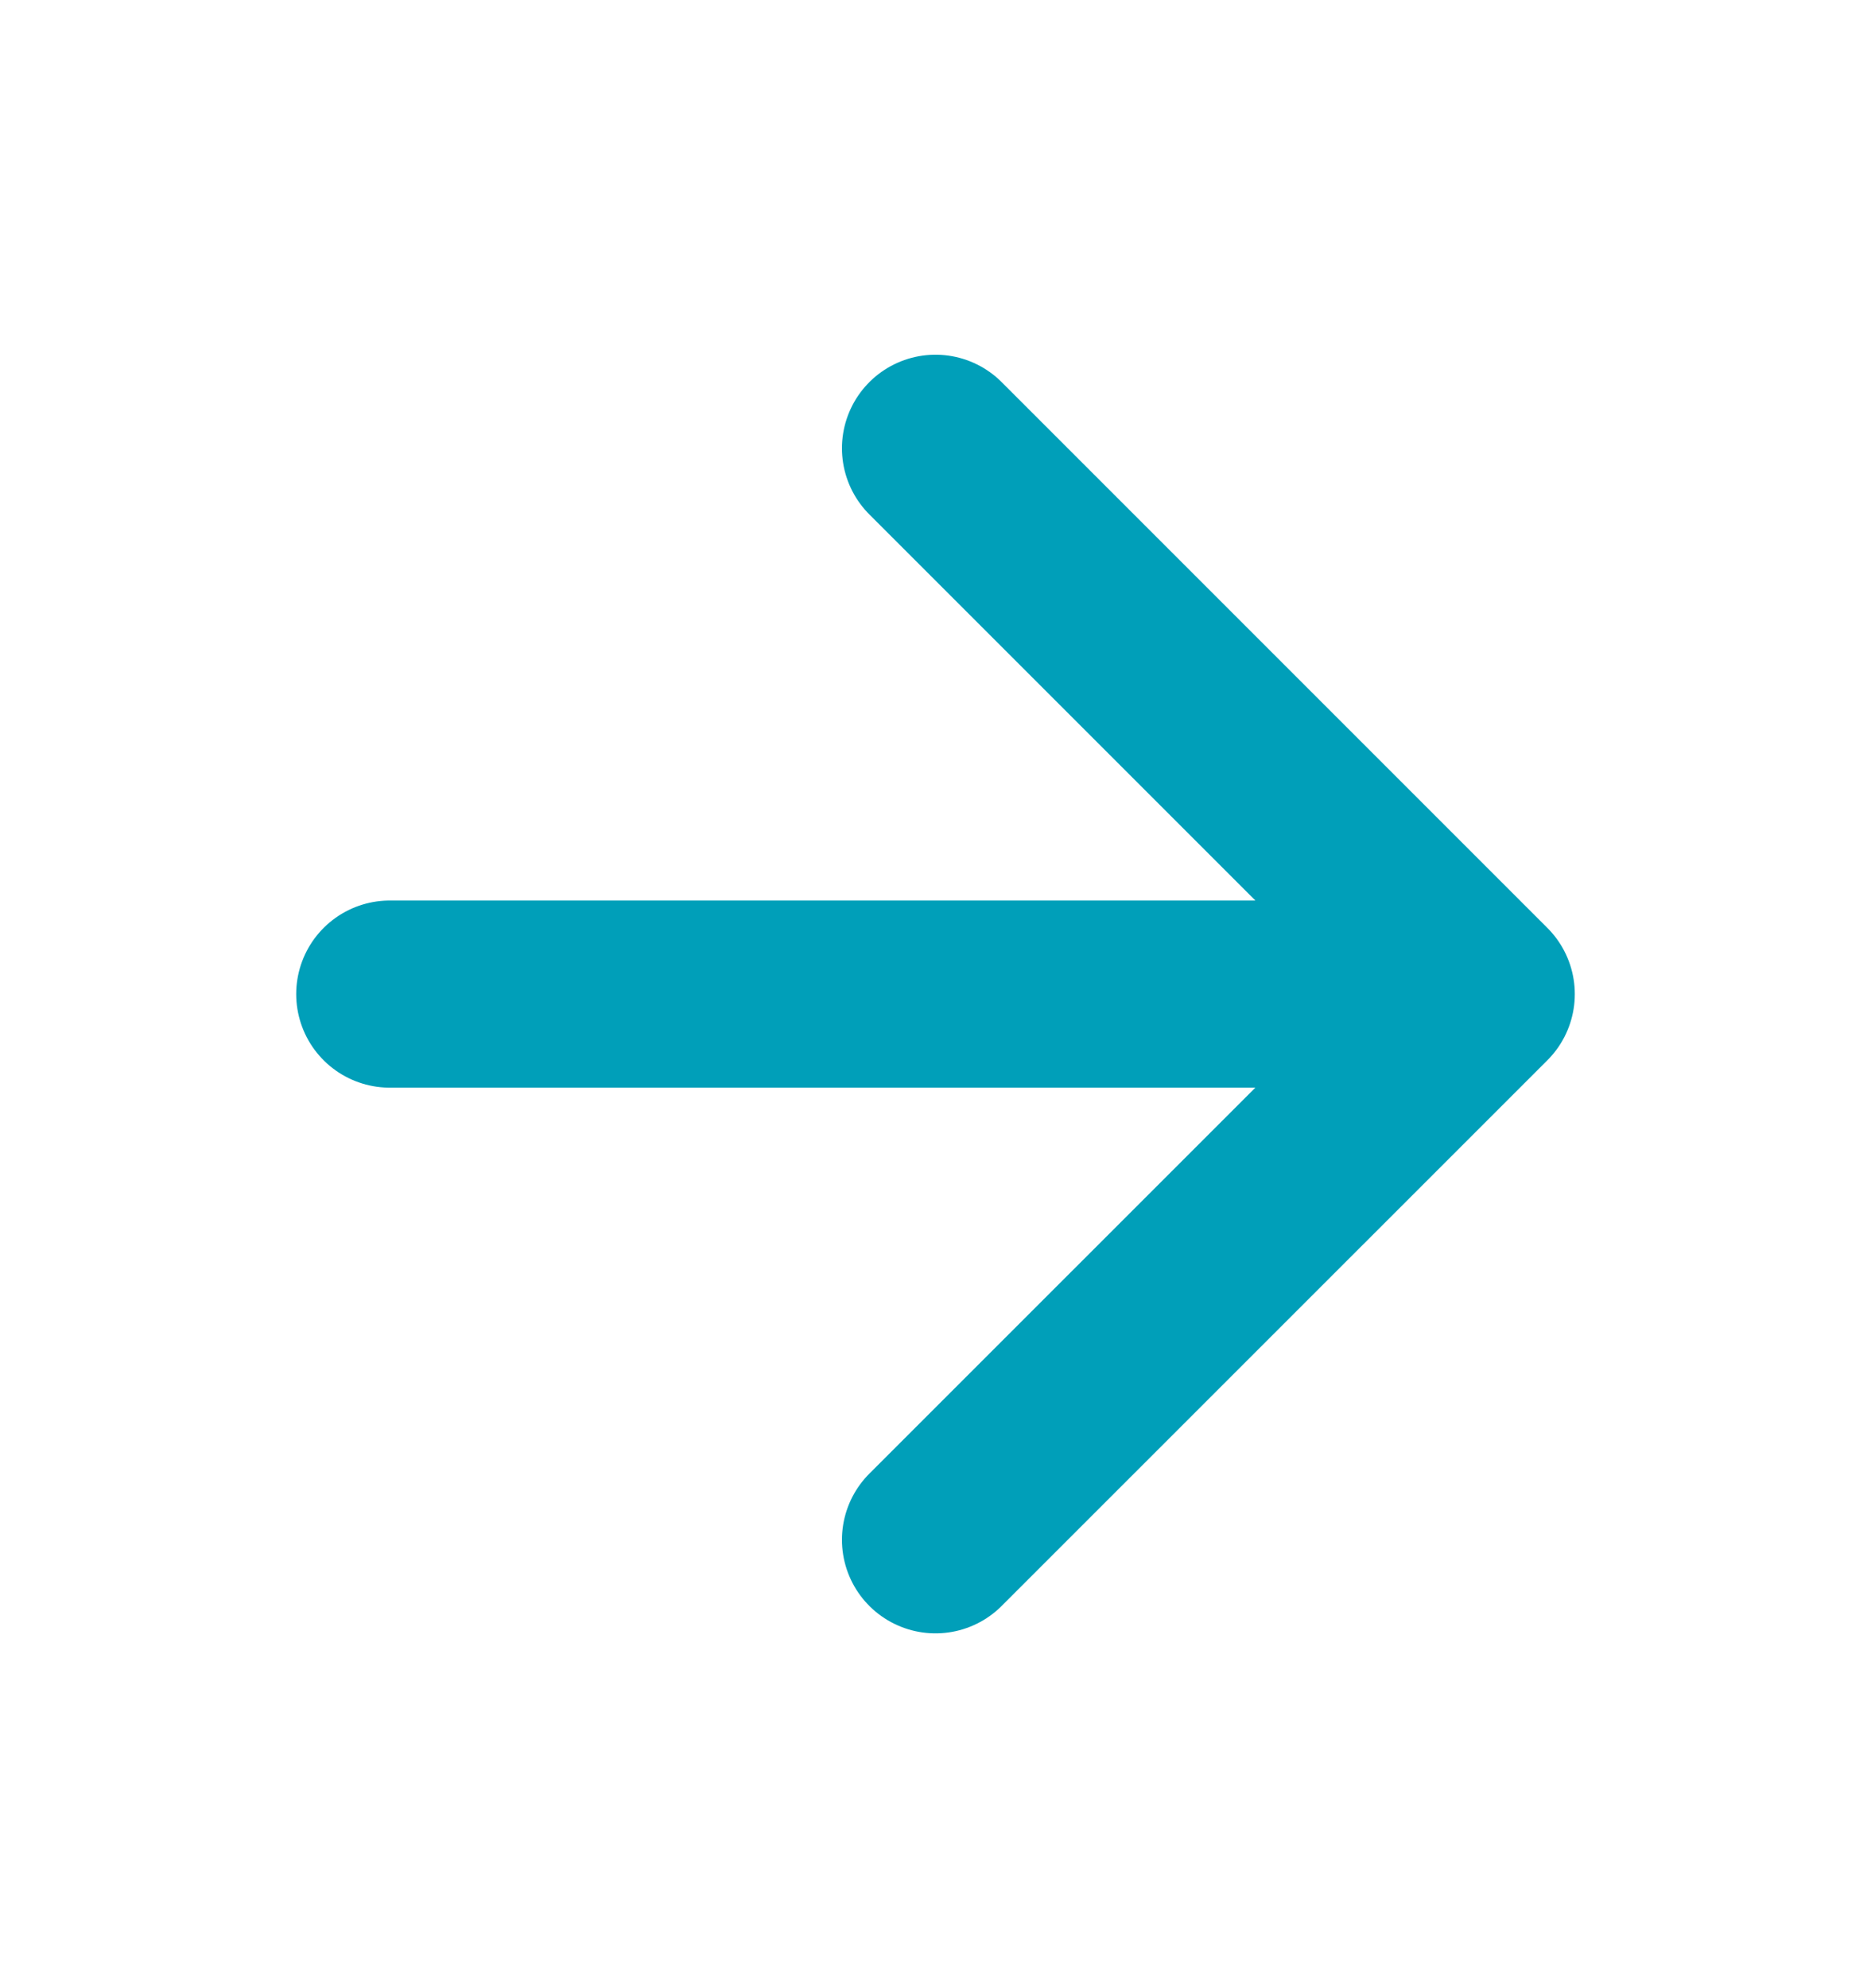 <svg width="16" height="17" viewBox="0 0 16 17" fill="none" xmlns="http://www.w3.org/2000/svg">
<path d="M3.333 8.5H12.667M12.667 8.5L8 3.833M12.667 8.5L8 13.166" stroke="#009FB9" stroke-width="1.6" stroke-linecap="round" stroke-linejoin="round"/>
</svg>
